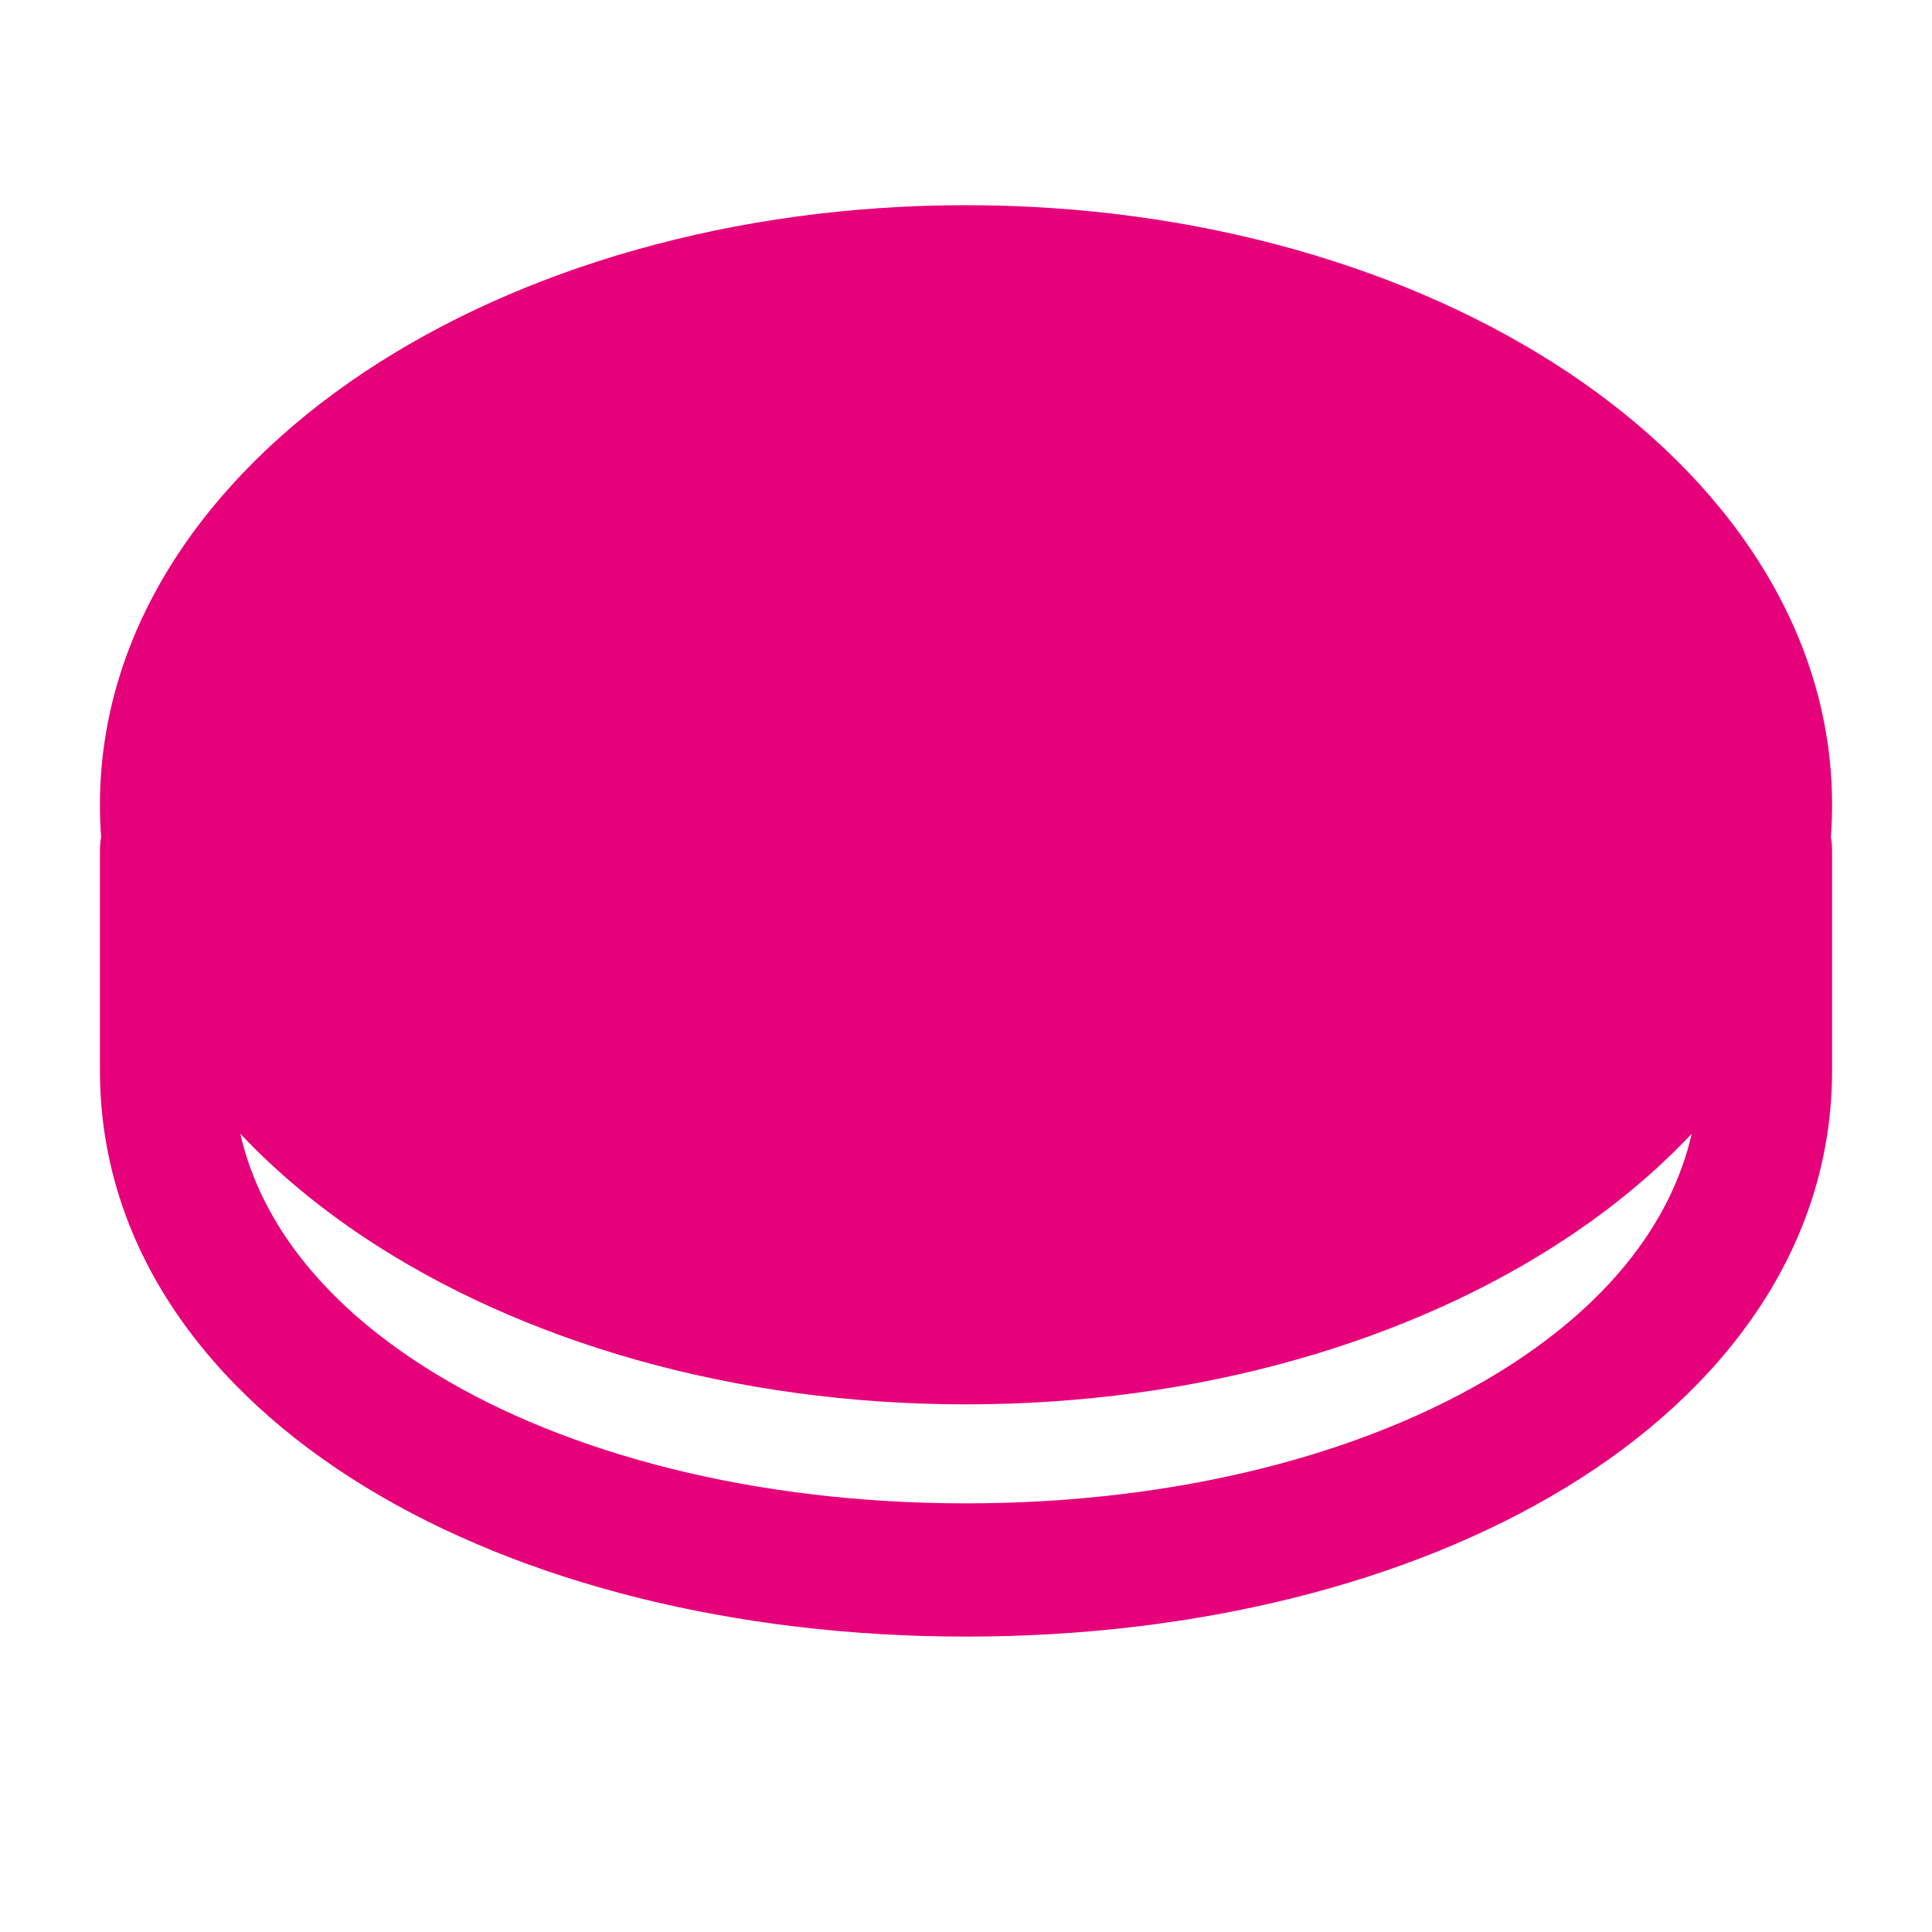 <svg width="48" height="48" viewBox="0 0 28 29" fill="#e6007a" xmlns="http://www.w3.org/2000/svg" stroke-width="2" stroke-linecap="round" stroke-linejoin="round" stroke="#e6007a"><path fill-rule="evenodd" clip-rule="evenodd" d="M14 3.08C10.517 3.08 7.318 4.02 4.96 5.591C2.61 7.158 1 9.433 1 12.08C1 12.245 1.006 12.408 1.018 12.569C1.006 12.631 1 12.695 1 12.761V16.066C1 18.733 2.632 20.888 4.995 22.327C7.356 23.765 10.545 24.566 14 24.566C17.455 24.566 20.645 23.765 23.006 22.327C25.369 20.888 27 18.733 27 16.066V12.761C27 12.695 26.994 12.631 26.982 12.569C26.994 12.408 27 12.245 27 12.08C27 9.433 25.39 7.158 23.04 5.591C20.682 4.02 17.483 3.08 14 3.08ZM3.107 17.018C3.646 17.59 4.272 18.11 4.96 18.569C7.318 20.14 10.517 21.08 14 21.08C17.483 21.08 20.682 20.14 23.04 18.569C23.729 18.11 24.354 17.59 24.893 17.018C24.579 18.393 23.58 19.635 21.965 20.619C19.983 21.826 17.173 22.566 14 22.566C10.827 22.566 8.017 21.826 6.035 20.619C4.42 19.635 3.42 18.393 3.107 17.018Z" stroke="none"></path></svg>